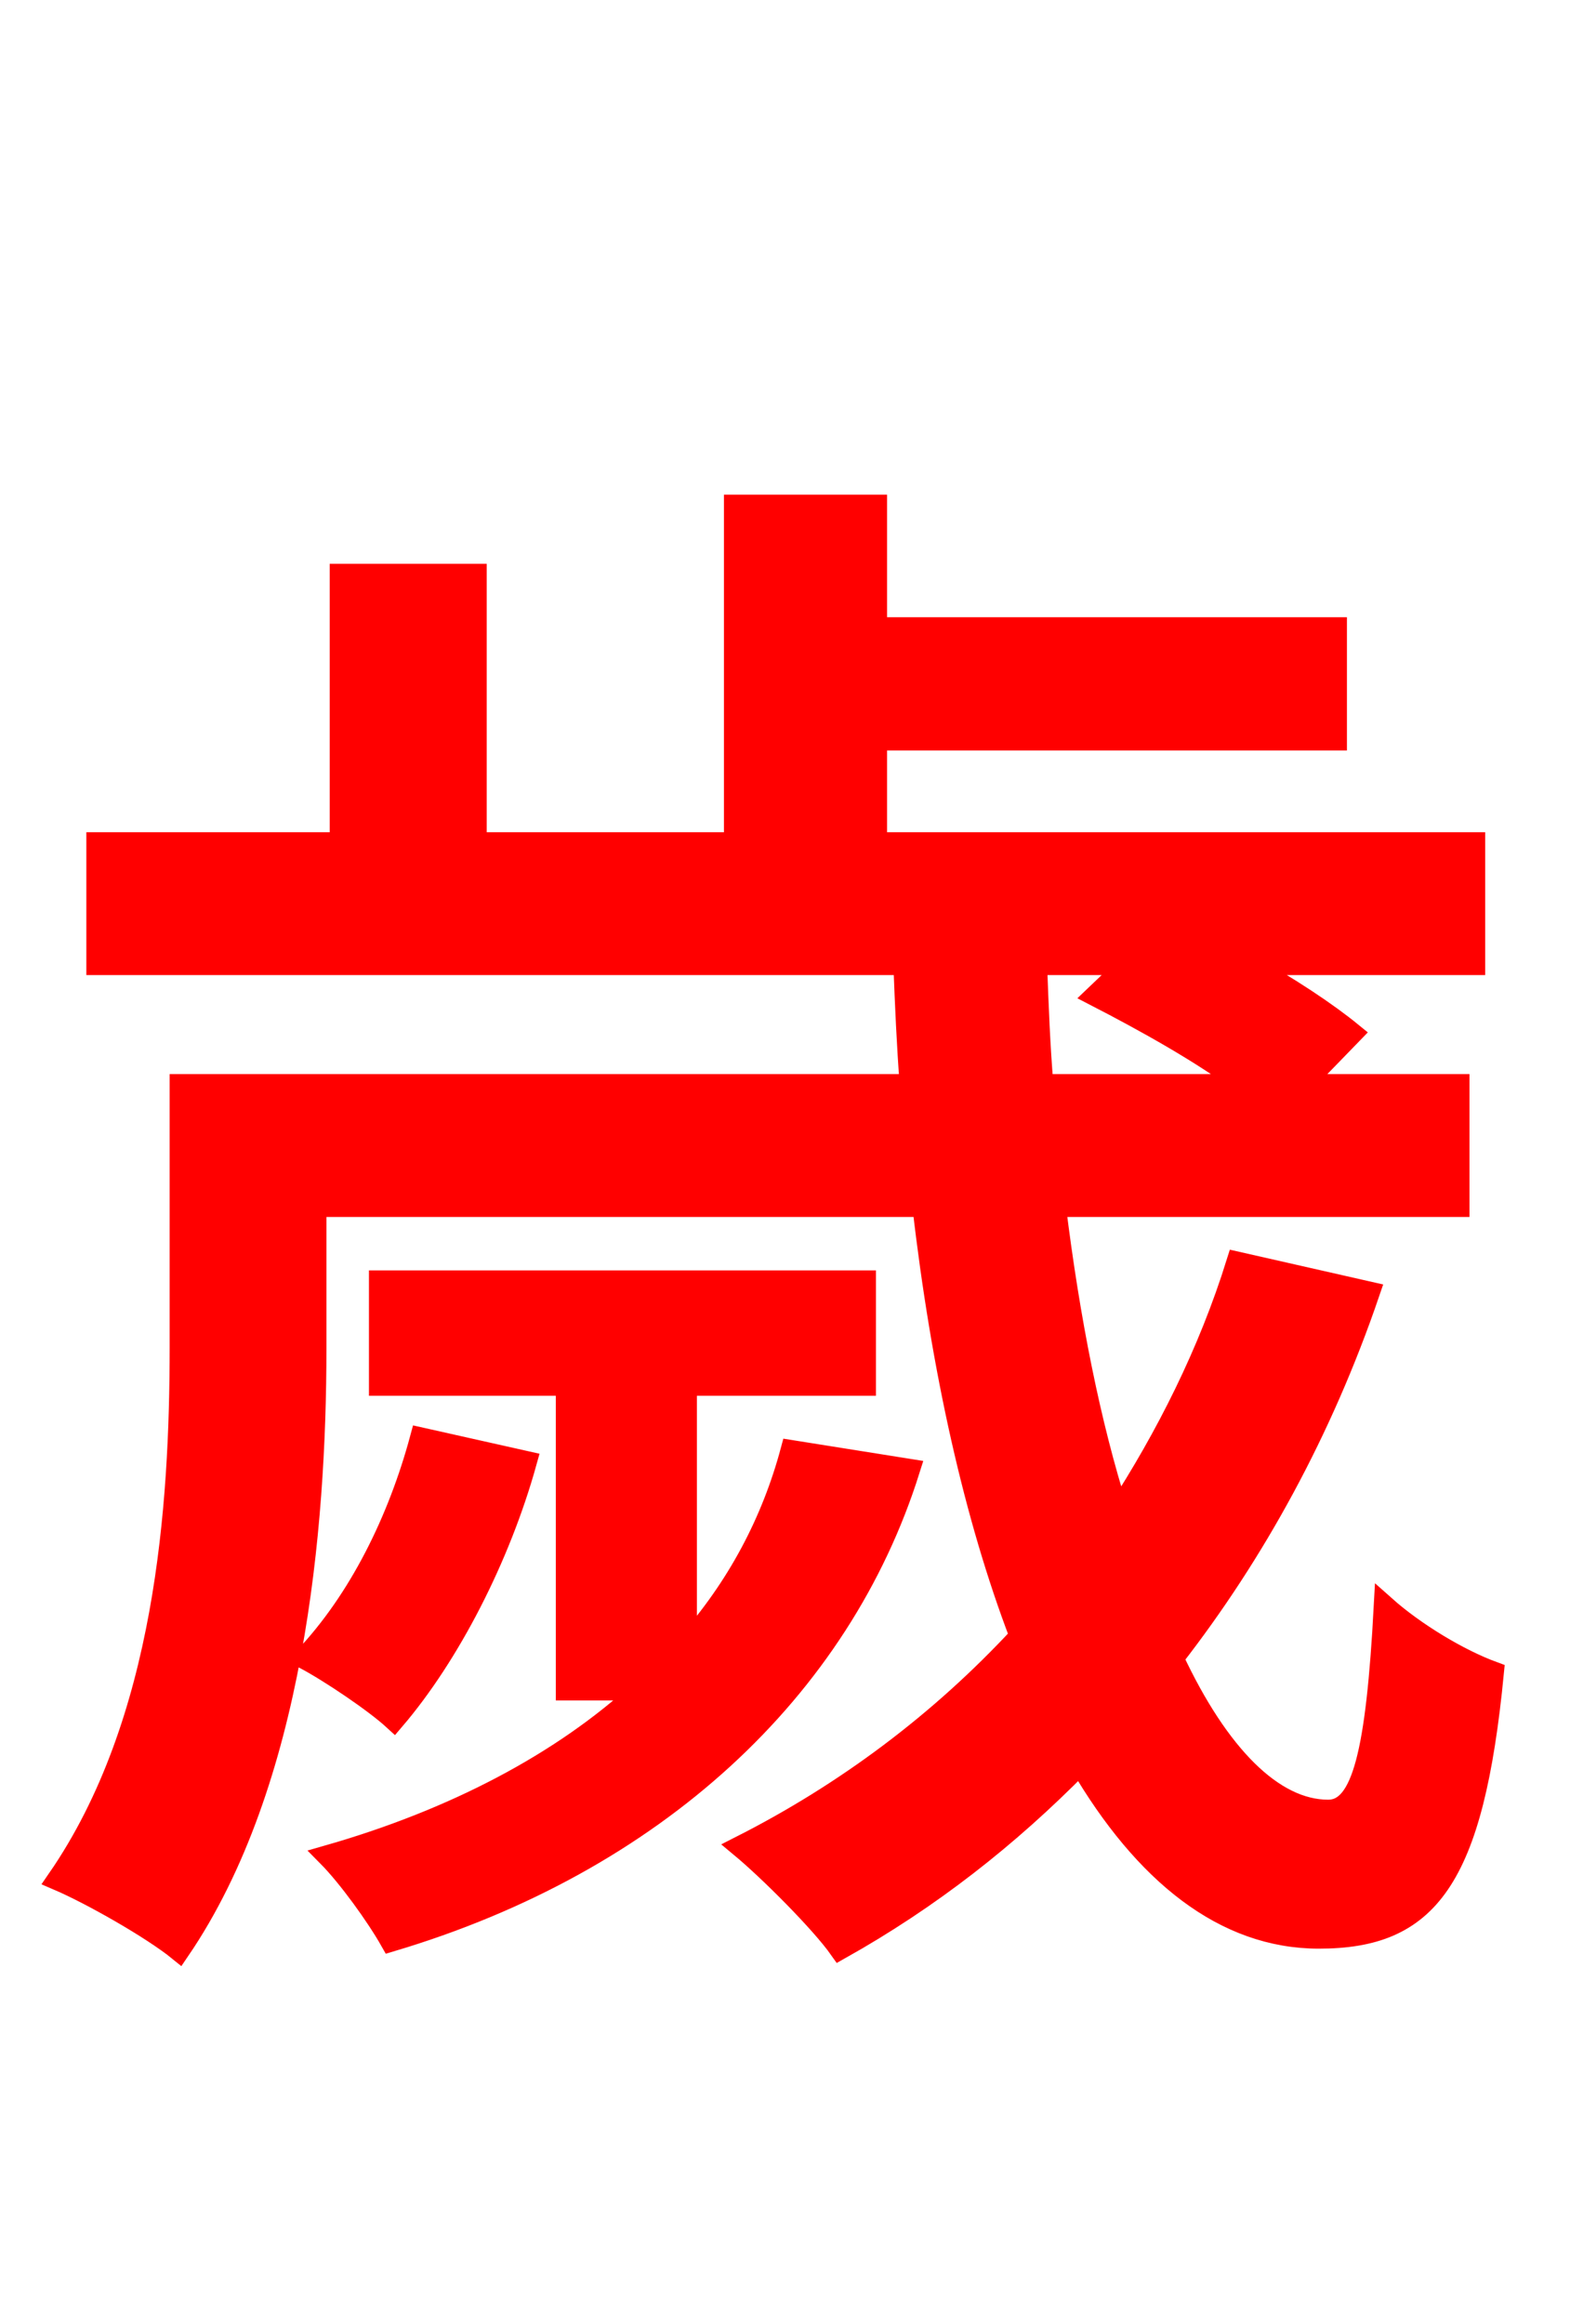<svg xmlns="http://www.w3.org/2000/svg" xmlns:xlink="http://www.w3.org/1999/xlink" width="72" height="106.56"><path fill="red" stroke="red" d="M36.29 66.53C35.42 69.77 33.84 72.79 31.46 75.46L31.46 63.50L39.67 63.50L39.67 58.75L17.42 58.75L17.42 63.50L25.99 63.50L25.99 77.47L29.45 77.47C25.78 80.86 20.81 83.45 15.05 85.10C15.98 86.04 17.28 87.84 17.93 88.99C30.02 85.39 38.52 77.47 41.69 67.39ZM19.30 65.95C18.29 69.70 16.49 73.37 13.97 76.03C15.19 76.68 17.21 78.05 18.07 78.84C20.59 75.89 22.90 71.42 24.12 67.03ZM51.77 44.21L50.26 45.65C52.49 46.80 55.22 48.31 57.10 49.75L47.81 49.75C47.66 47.95 47.59 46.15 47.52 44.21ZM56.74 57.89C55.44 62.06 53.50 65.88 51.26 69.34C49.97 65.30 49.03 60.55 48.38 55.30L66.89 55.30L66.89 49.75L59.69 49.75L61.99 47.38C60.84 46.44 59.11 45.29 57.17 44.21L67.61 44.21L67.61 38.66L40.18 38.66L40.18 33.91L61.27 33.91L61.27 28.80L40.18 28.80L40.18 23.18L33.70 23.18L33.70 38.66L21.82 38.66L21.82 26.35L15.62 26.35L15.62 38.66L4.46 38.66L4.46 44.21L41.47 44.21C41.54 46.08 41.62 47.88 41.76 49.75L8.28 49.75L8.28 61.78C8.28 69.05 7.63 78.98 2.66 86.18C4.18 86.83 6.98 88.42 8.21 89.42C13.46 81.72 14.47 70.06 14.47 61.85L14.47 55.30L42.34 55.30C43.20 62.78 44.71 69.55 46.80 75.02C43.13 78.98 38.81 82.22 33.98 84.67C35.28 85.75 37.66 88.13 38.52 89.35C42.62 87.05 46.22 84.24 49.54 80.86C52.49 85.90 56.16 88.85 60.48 88.85C65.45 88.85 67.54 86.26 68.47 76.68C66.89 76.10 64.87 74.88 63.50 73.66C63.14 80.35 62.50 83.02 60.91 83.02C58.39 83.02 55.87 80.50 53.78 76.03C57.53 71.21 60.62 65.59 62.78 59.26Z"/></svg>

